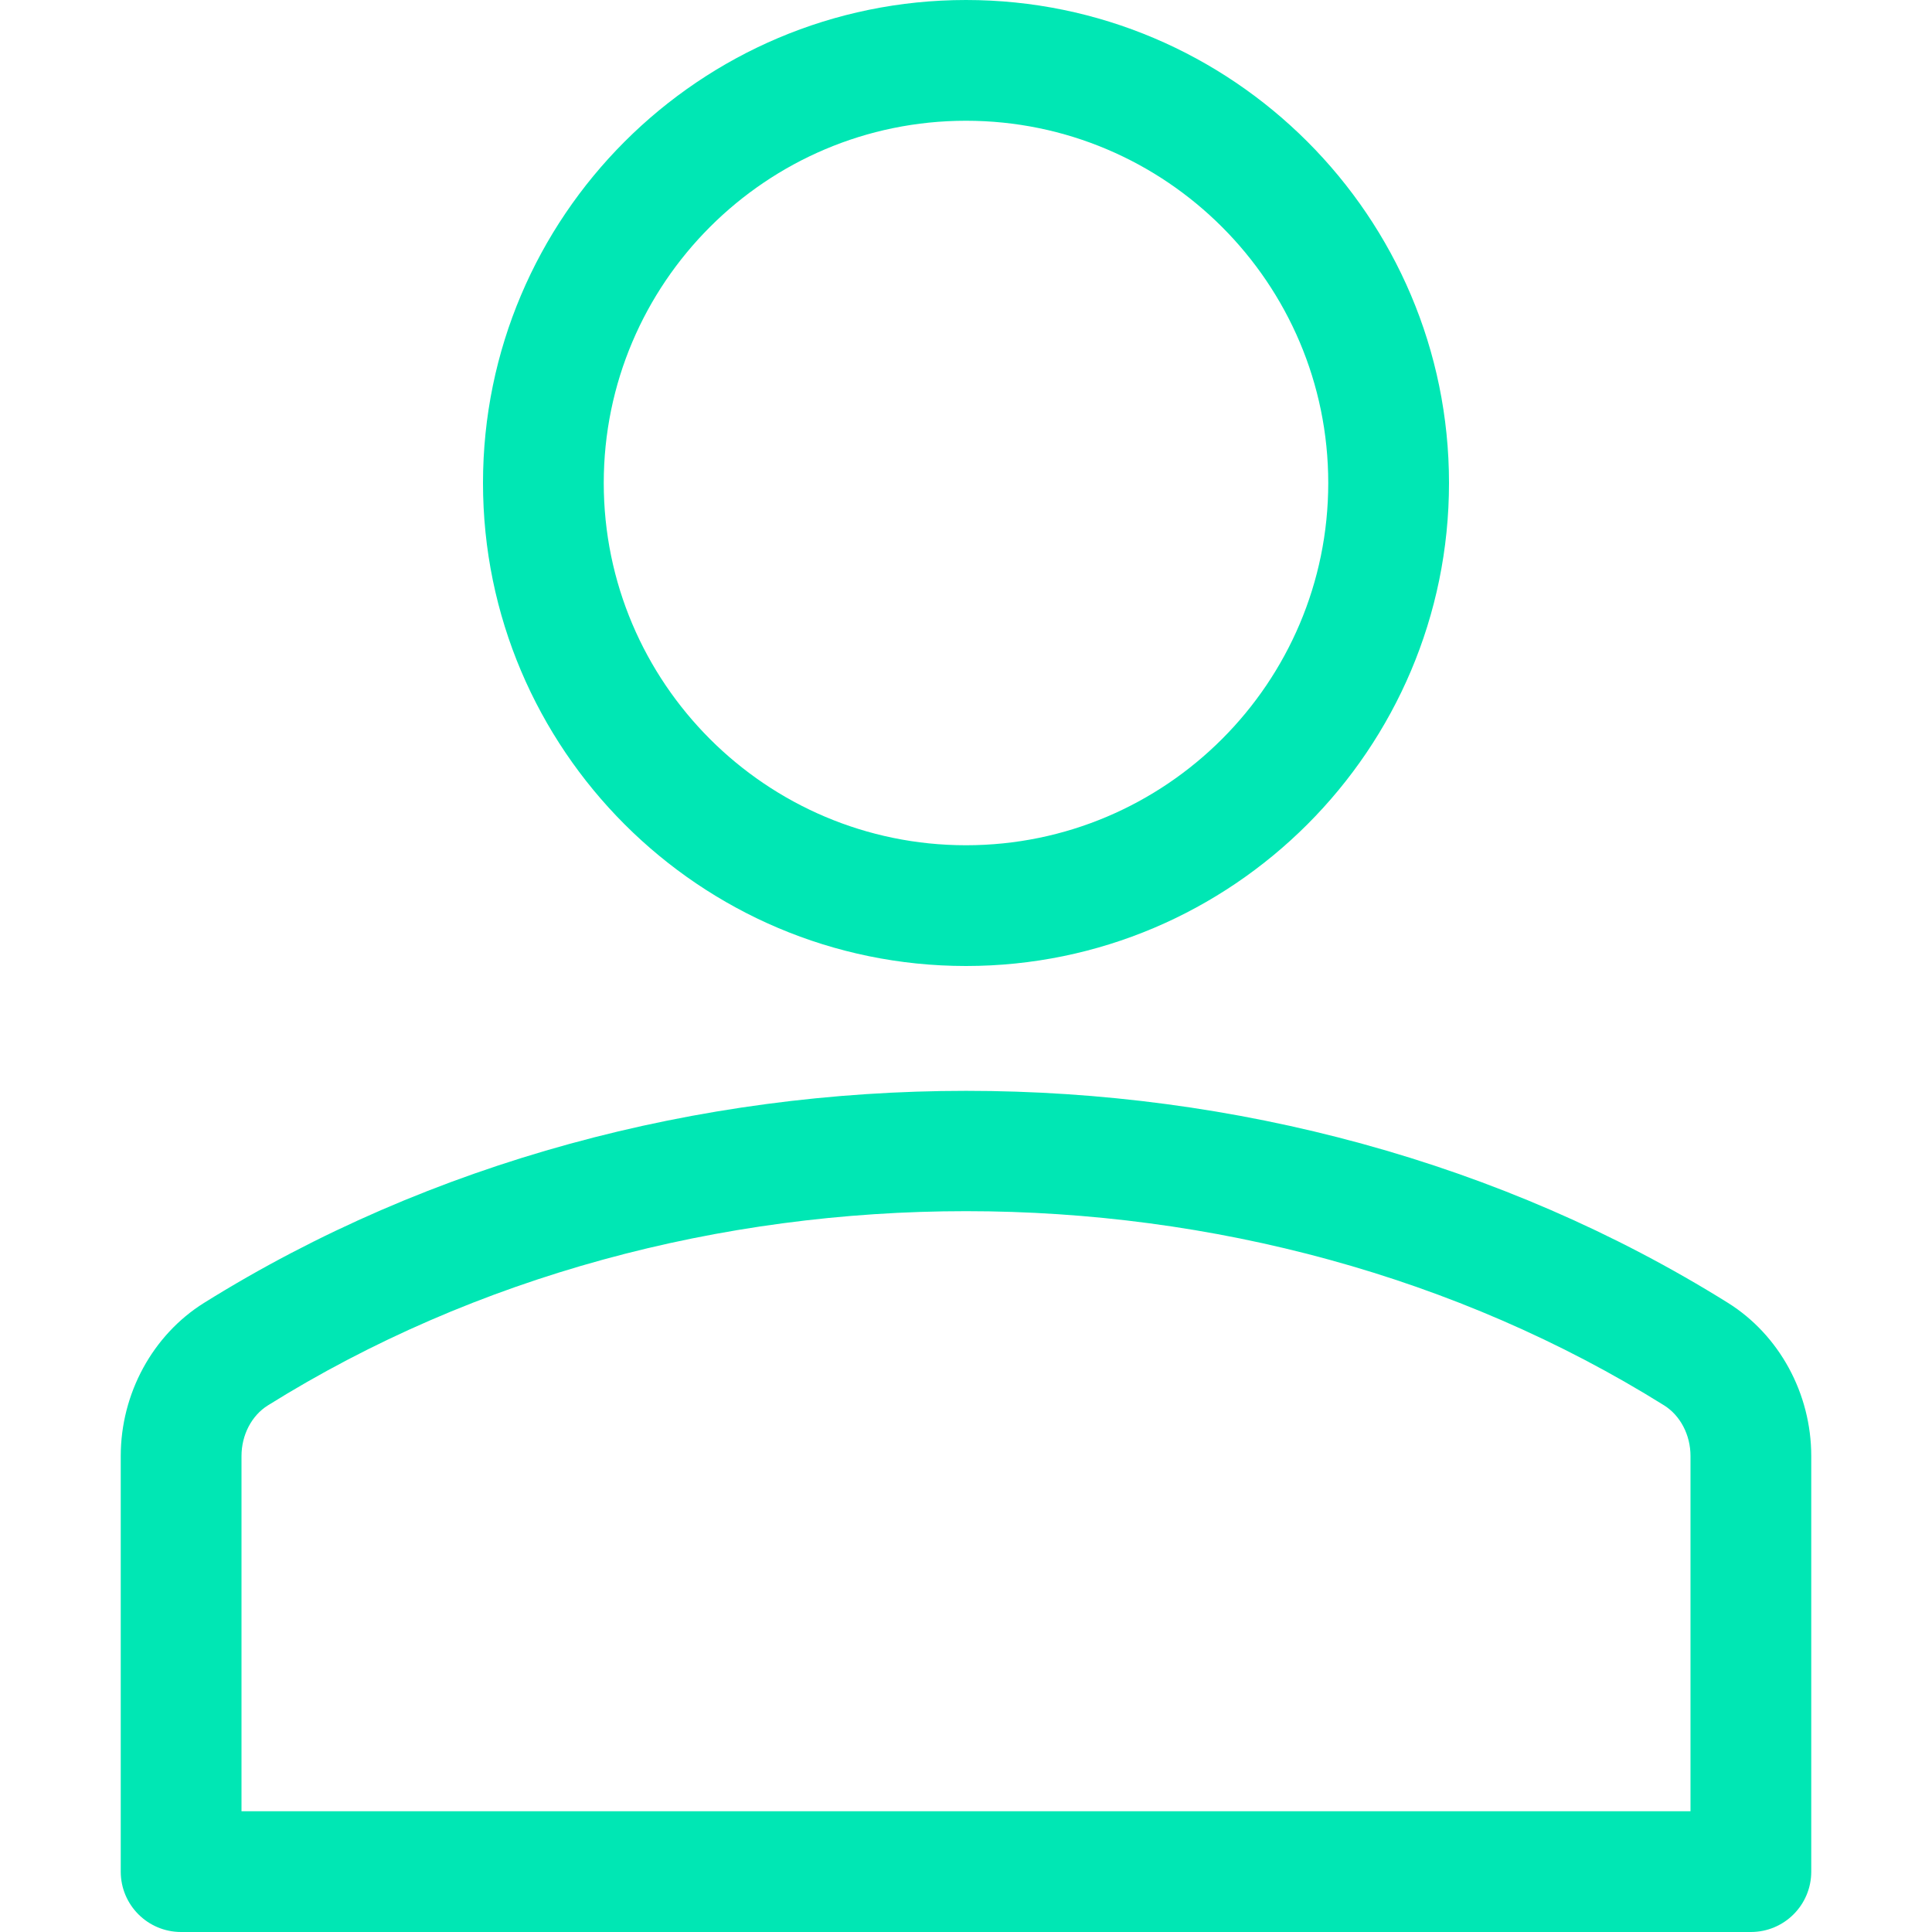 <svg height="12" viewBox="0 0 551.13 551.13" width="12"
xmlns="http://www.w3.org/2000/svg"><path fill="#00E7B4" d="M275.565 275.565c-75.972
0-137.783-61.81-137.783-137.783S199.593 0 275.565 0s137.783 61.81 137.783
137.783-61.811 137.782-137.783 137.782zm0-241.119c-56.983 0-103.337
46.353-103.337 103.337S218.581 241.12 275.565 241.12s103.337-46.354
103.337-103.337S332.548 34.446 275.565 34.446zM499.461 551.13H51.668c-9.52
0-17.223-7.703-17.223-17.223V415.349c0-17.795 9.099-34.513 23.732-43.663
129.339-80.682 305.554-80.665 434.759-.017 14.649 9.166 23.749 25.885 23.749
43.679v118.558c0 9.521-7.703 17.224-17.224
17.224zm-430.57-34.445h413.348V415.349c0-6.004-2.893-11.555-7.552-14.464-118.256-73.819-279.905-73.87-398.26.017-4.642
2.893-7.535 8.443-7.535 14.448z"/></svg>
